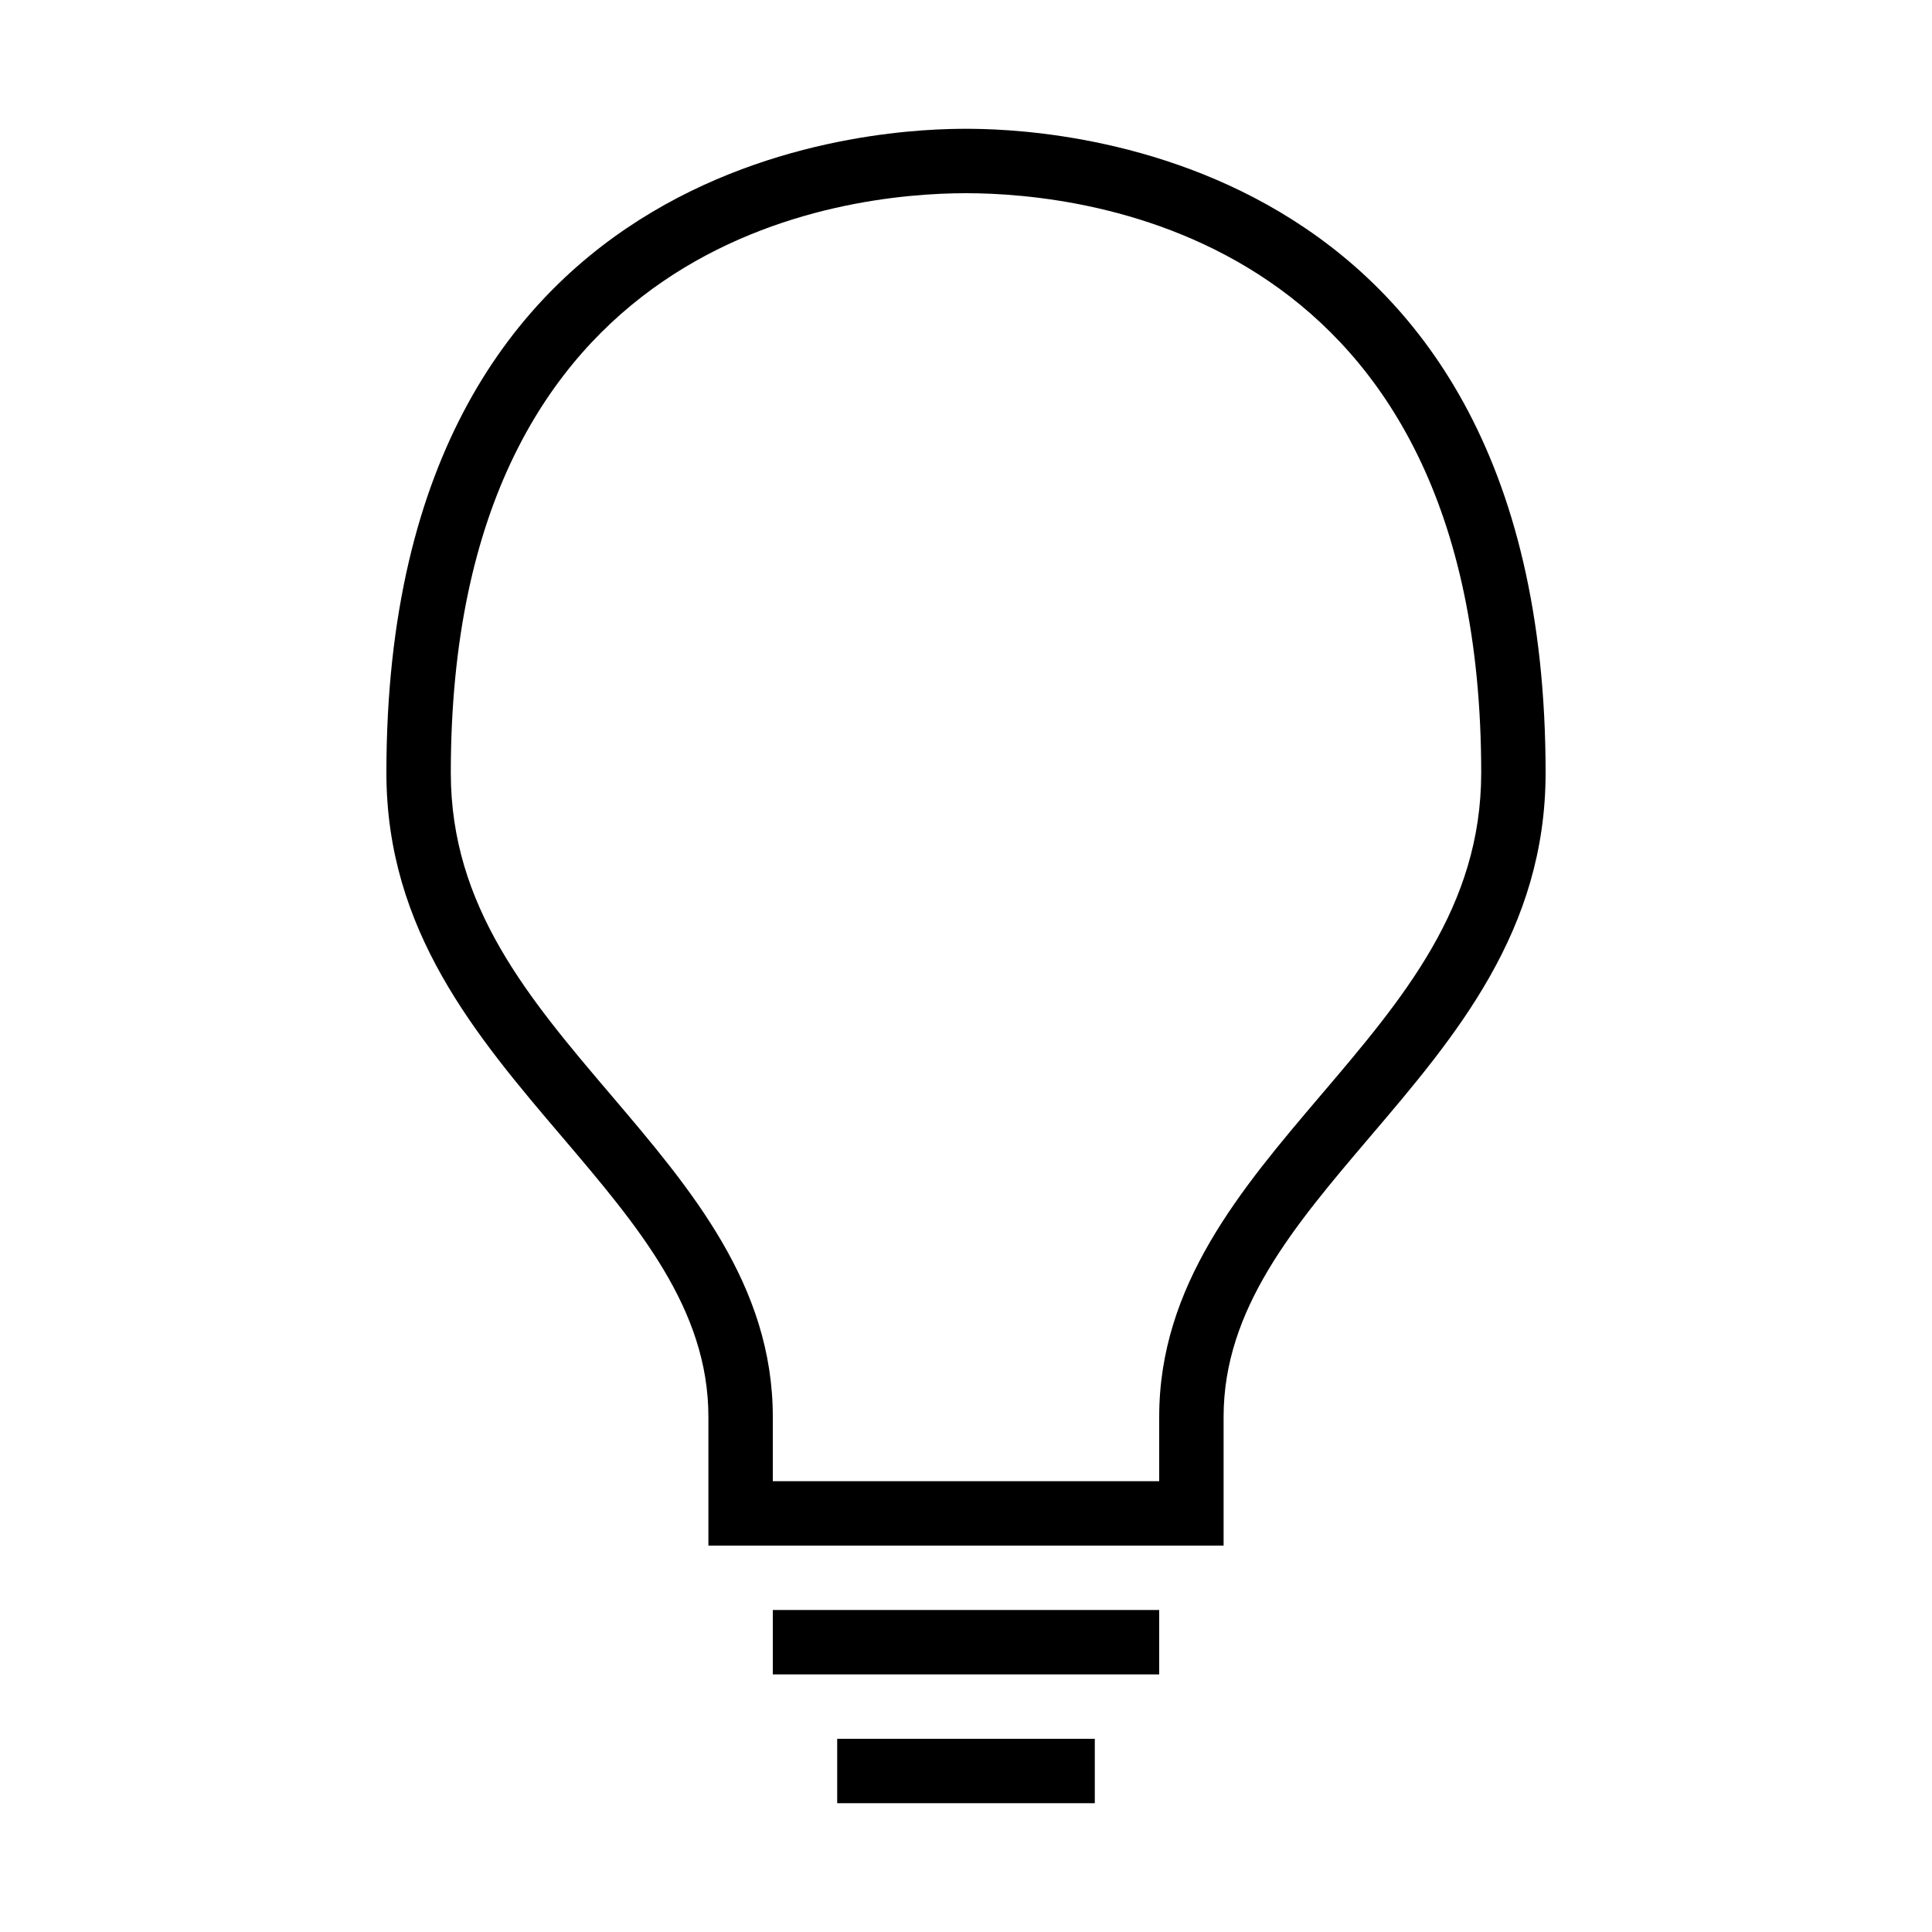 <?xml version="1.0" encoding="iso-8859-1"?>
<!DOCTYPE svg PUBLIC "-//W3C//DTD SVG 1.1//EN" "http://www.w3.org/Graphics/SVG/1.1/DTD/svg11.dtd">
<svg version="1.1" xmlns="http://www.w3.org/2000/svg" xmlns:xlink="http://www.w3.org/1999/xlink" x="0px" y="0px" width="30" height="30" viewBox="0 0 30 30" xml:space="preserve">
    <g transform="translate(-450 -560)">
        <g xmlns="http://www.w3.org/2000/svg" xmlns:xlink="http://www.w3.org/1999/xlink" id="lightbulb-7">
		<path d="M469,582c0-1.678,1.101-2.969,2.265-4.338c1.345-1.578,2.735-3.213,2.735-5.662c0-9.885-8-10-9-10s-9,0.115-9,10    c0,2.449,1.391,4.084,2.735,5.662c1.164,1.369,2.265,2.66,2.265,4.338v2h8V582z M468,583h-6v-1c0-2.043-1.271-3.537-2.5-4.982    c-1.287-1.512-2.5-2.936-2.5-5.018c0-8.352,6.123-9,8-9s8,0.648,8,9c0,2.082-1.213,3.506-2.497,5.014    C469.271,578.463,468,579.957,468,582V583z"/>
		<rect x="462" y="585" width="6" height="1"/>
		<rect x="463" y="587" width="4" height="1"/>
	</g>
	
    </g>
</svg>
